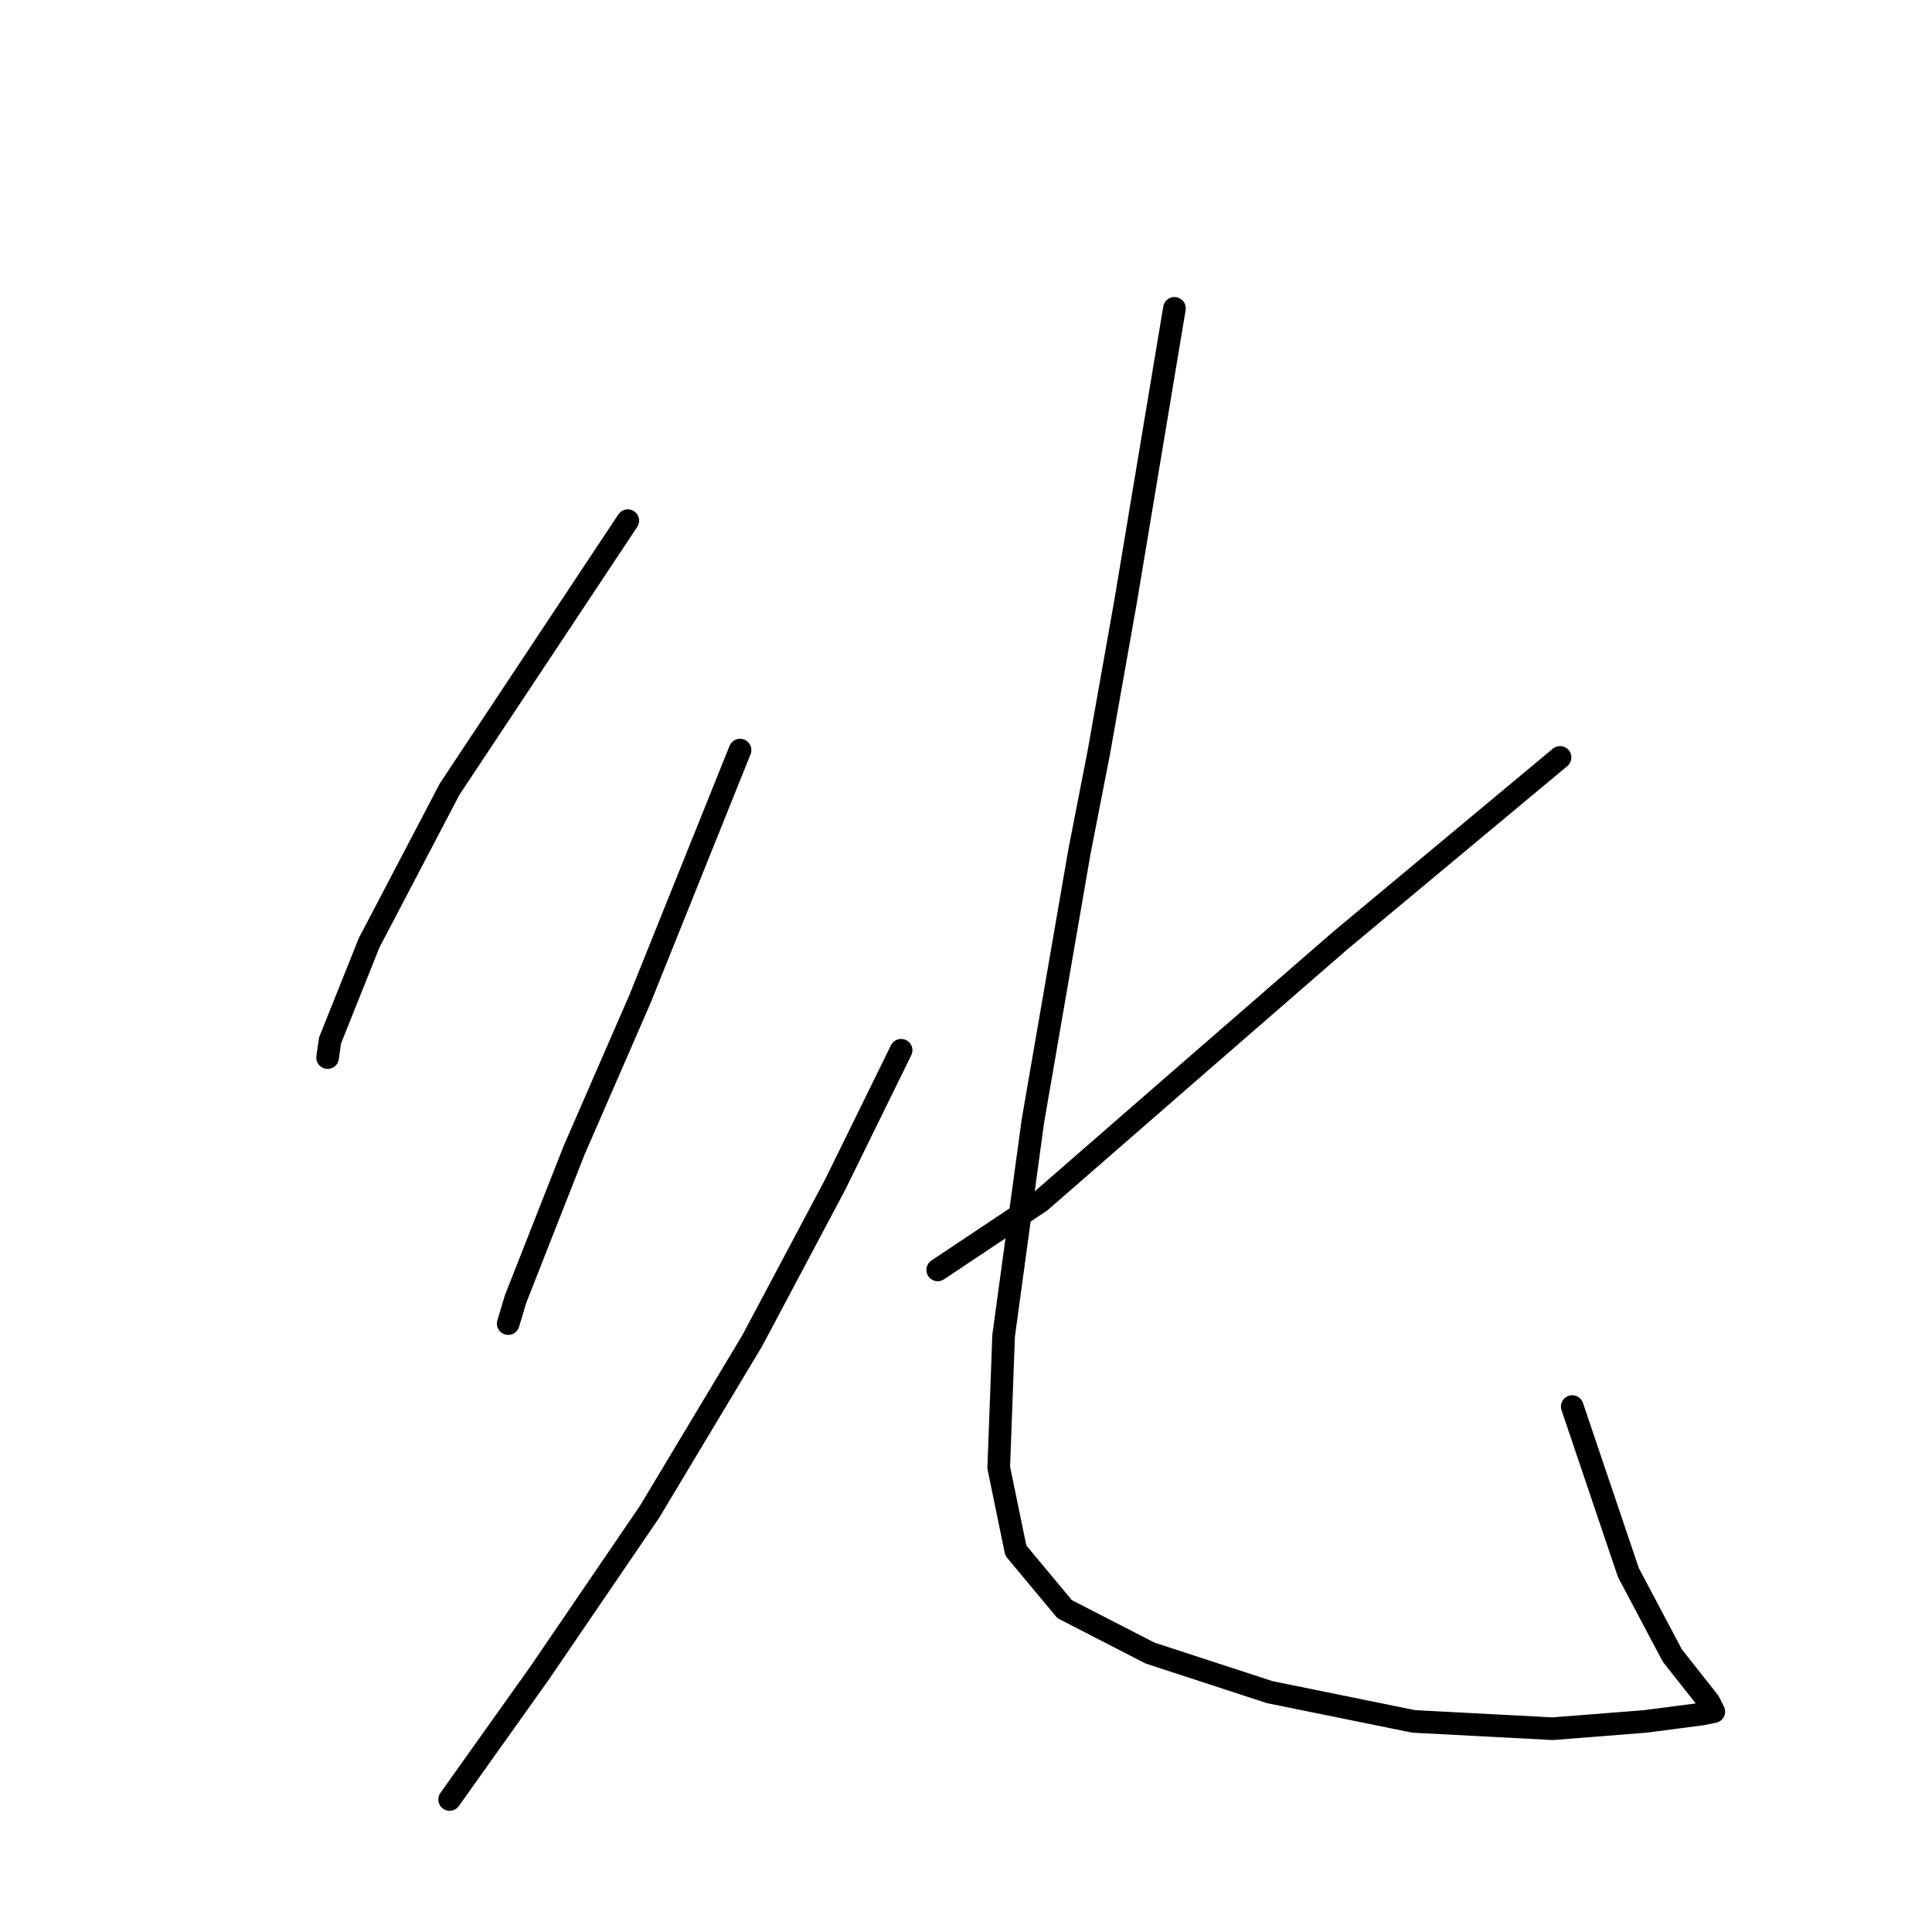 <?xml version="1.0" standalone="no"?>
    <svg width="256" height="256" xmlns="http://www.w3.org/2000/svg" version="1.1">
    <polyline stroke="black" stroke-width="3" stroke-linecap="round" fill="transparent" stroke-linejoin="round" points="83.184 68.992 59.577 104.564 48.906 124.936 43.732 137.871 43.409 140.135 43.409 140.135 " />
        <polyline stroke="black" stroke-width="3" stroke-linecap="round" fill="transparent" stroke-linejoin="round" points="98.059 99.39 84.801 132.374 76.07 152.423 68.309 172.149 67.338 175.383 67.338 175.383 " />
        <polyline stroke="black" stroke-width="3" stroke-linecap="round" fill="transparent" stroke-linejoin="round" points="119.402 139.165 110.671 156.951 99.676 177.647 86.094 200.283 71.542 221.626 59.577 238.442 59.577 238.442 " />
        <polyline stroke="black" stroke-width="3" stroke-linecap="round" fill="transparent" stroke-linejoin="round" points="206.714 100.36 177.61 124.613 157.884 141.752 137.835 159.214 124.253 168.269 124.253 168.269 " />
        <polyline stroke="black" stroke-width="3" stroke-linecap="round" fill="transparent" stroke-linejoin="round" points="155.62 40.858 149.153 79.664 145.596 99.713 143.009 112.971 136.864 148.543 132.984 177 132.337 194.462 134.601 205.457 141.068 213.218 152.386 219.039 168.232 224.213 187.311 228.094 205.744 229.064 218.032 228.094 225.47 227.124 227.087 226.8 226.44 225.507 221.589 219.362 215.768 208.368 208.331 186.378 208.331 186.378 " />
        </svg>